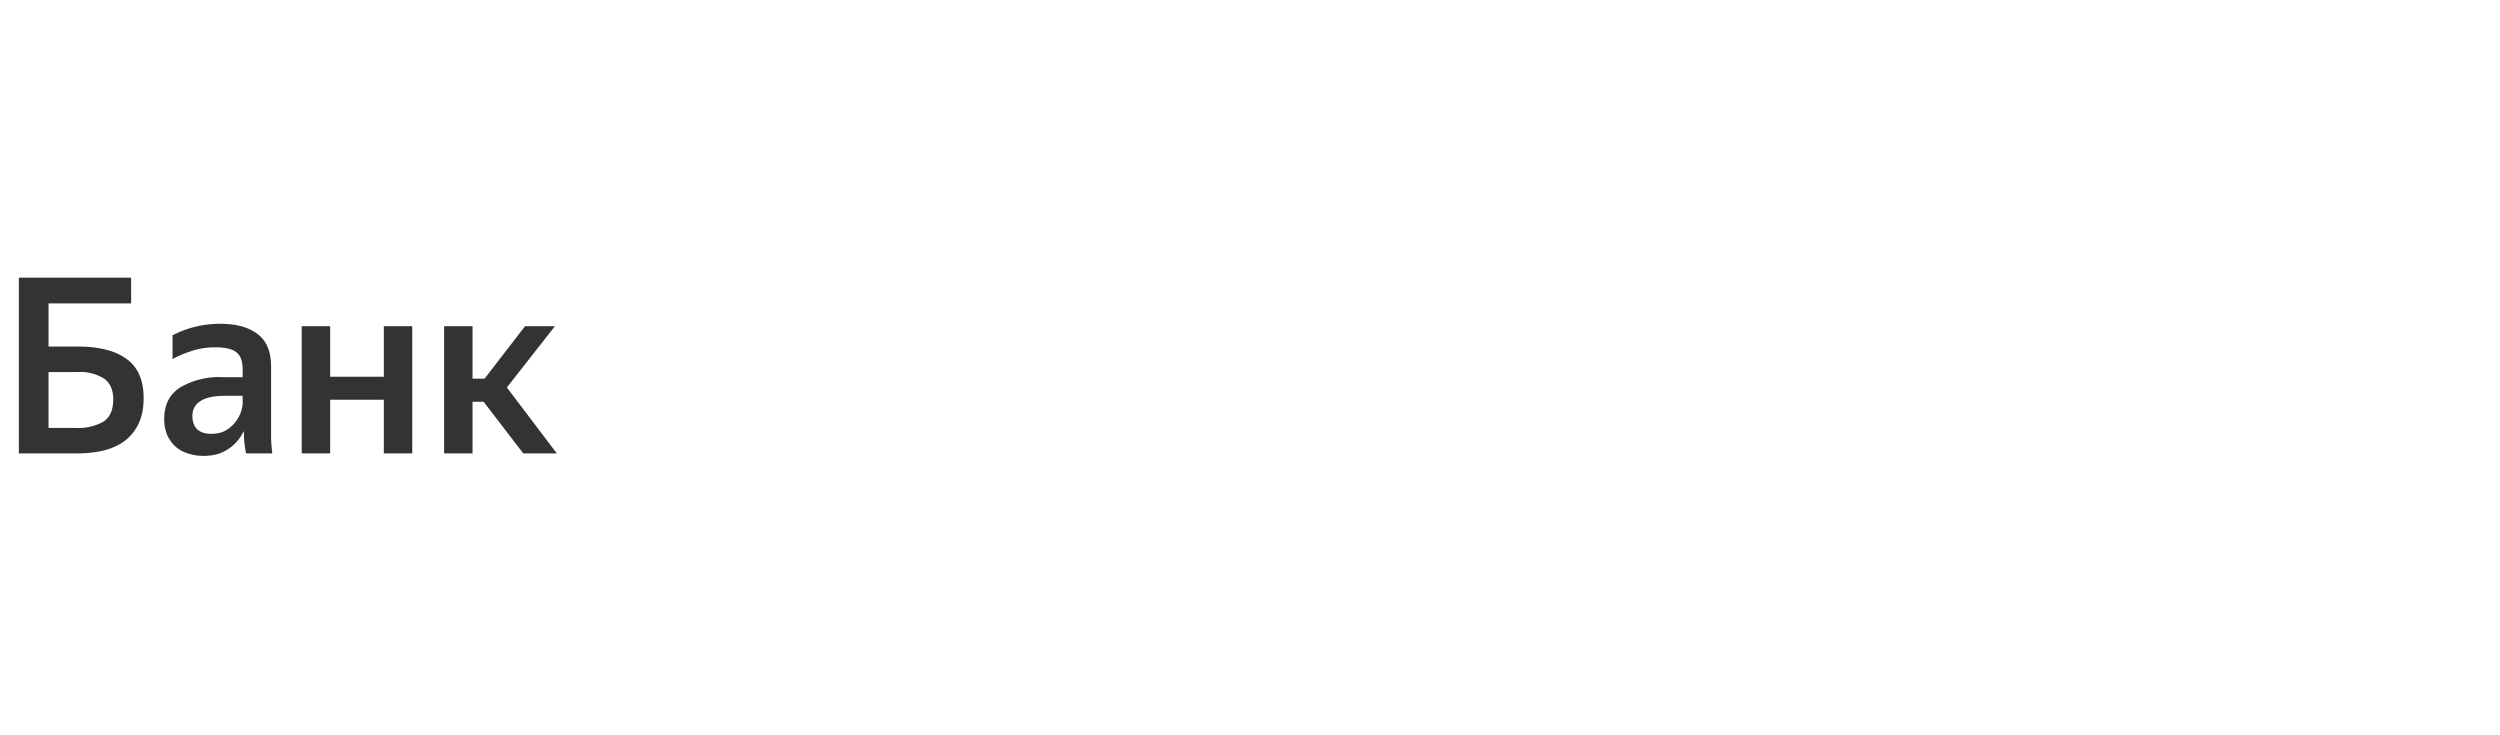 <svg xmlns="http://www.w3.org/2000/svg" fill="none" viewBox="0 0 204 60">
  <path fill="#000" d="M1.54 22.66h9.16v2.1H3.96v3.52h2.42c1.72 0 3.04.34 3.96 1.02.92.67 1.38 1.73 1.38 3.18 0 .8-.13 1.49-.4 2.06a3.8 3.8 0 01-1.12 1.42c-.48.36-1.06.63-1.74.8-.67.16-1.41.24-2.24.24H1.54V22.66zm2.42 7.7v4.56h2.26a4.2 4.2 0 002.2-.5c.55-.35.82-.96.82-1.84 0-.76-.25-1.32-.74-1.68a3.64 3.64 0 00-2.16-.54H3.96zm15.92 4.82a3.49 3.49 0 01-2.02 1.84c-.36.12-.78.18-1.26.18-.46 0-.88-.07-1.26-.2-.39-.12-.73-.3-1.02-.56-.28-.25-.5-.57-.68-.94a3.43 3.43 0 01-.24-1.32c0-1.13.42-1.98 1.26-2.54a6.27 6.27 0 013.56-.86h1.58v-.64c0-.68-.18-1.15-.52-1.4-.35-.27-.92-.4-1.72-.4-.68 0-1.32.1-1.92.3-.59.19-1.1.4-1.56.66v-1.94a8.42 8.42 0 013.86-.94c1.33 0 2.36.28 3.08.84.73.55 1.1 1.43 1.1 2.64v5.84l.02.46a56.75 56.75 0 00.08.8h-2.14a9.14 9.14 0 01-.18-1.68l-.02-.14zm-2.64.22c.5 0 .9-.1 1.22-.3A2.82 2.82 0 0019.8 33v-.7h-1.44c-.92 0-1.6.15-2.02.44-.43.28-.64.68-.64 1.2 0 .45.12.81.38 1.08.26.25.65.38 1.16.38zm14.08-2.78h-4.38V37h-2.32V26.62h2.32v4.12h4.38v-4.12h2.32V37h-2.32v-4.38zm8.14.16h-.9V37h-2.32V26.62h2.32v4.28h.98l3.3-4.28h2.44l-3.92 5L45.44 37H42.7l-3.24-4.22z" opacity=".8"/>
</svg>
